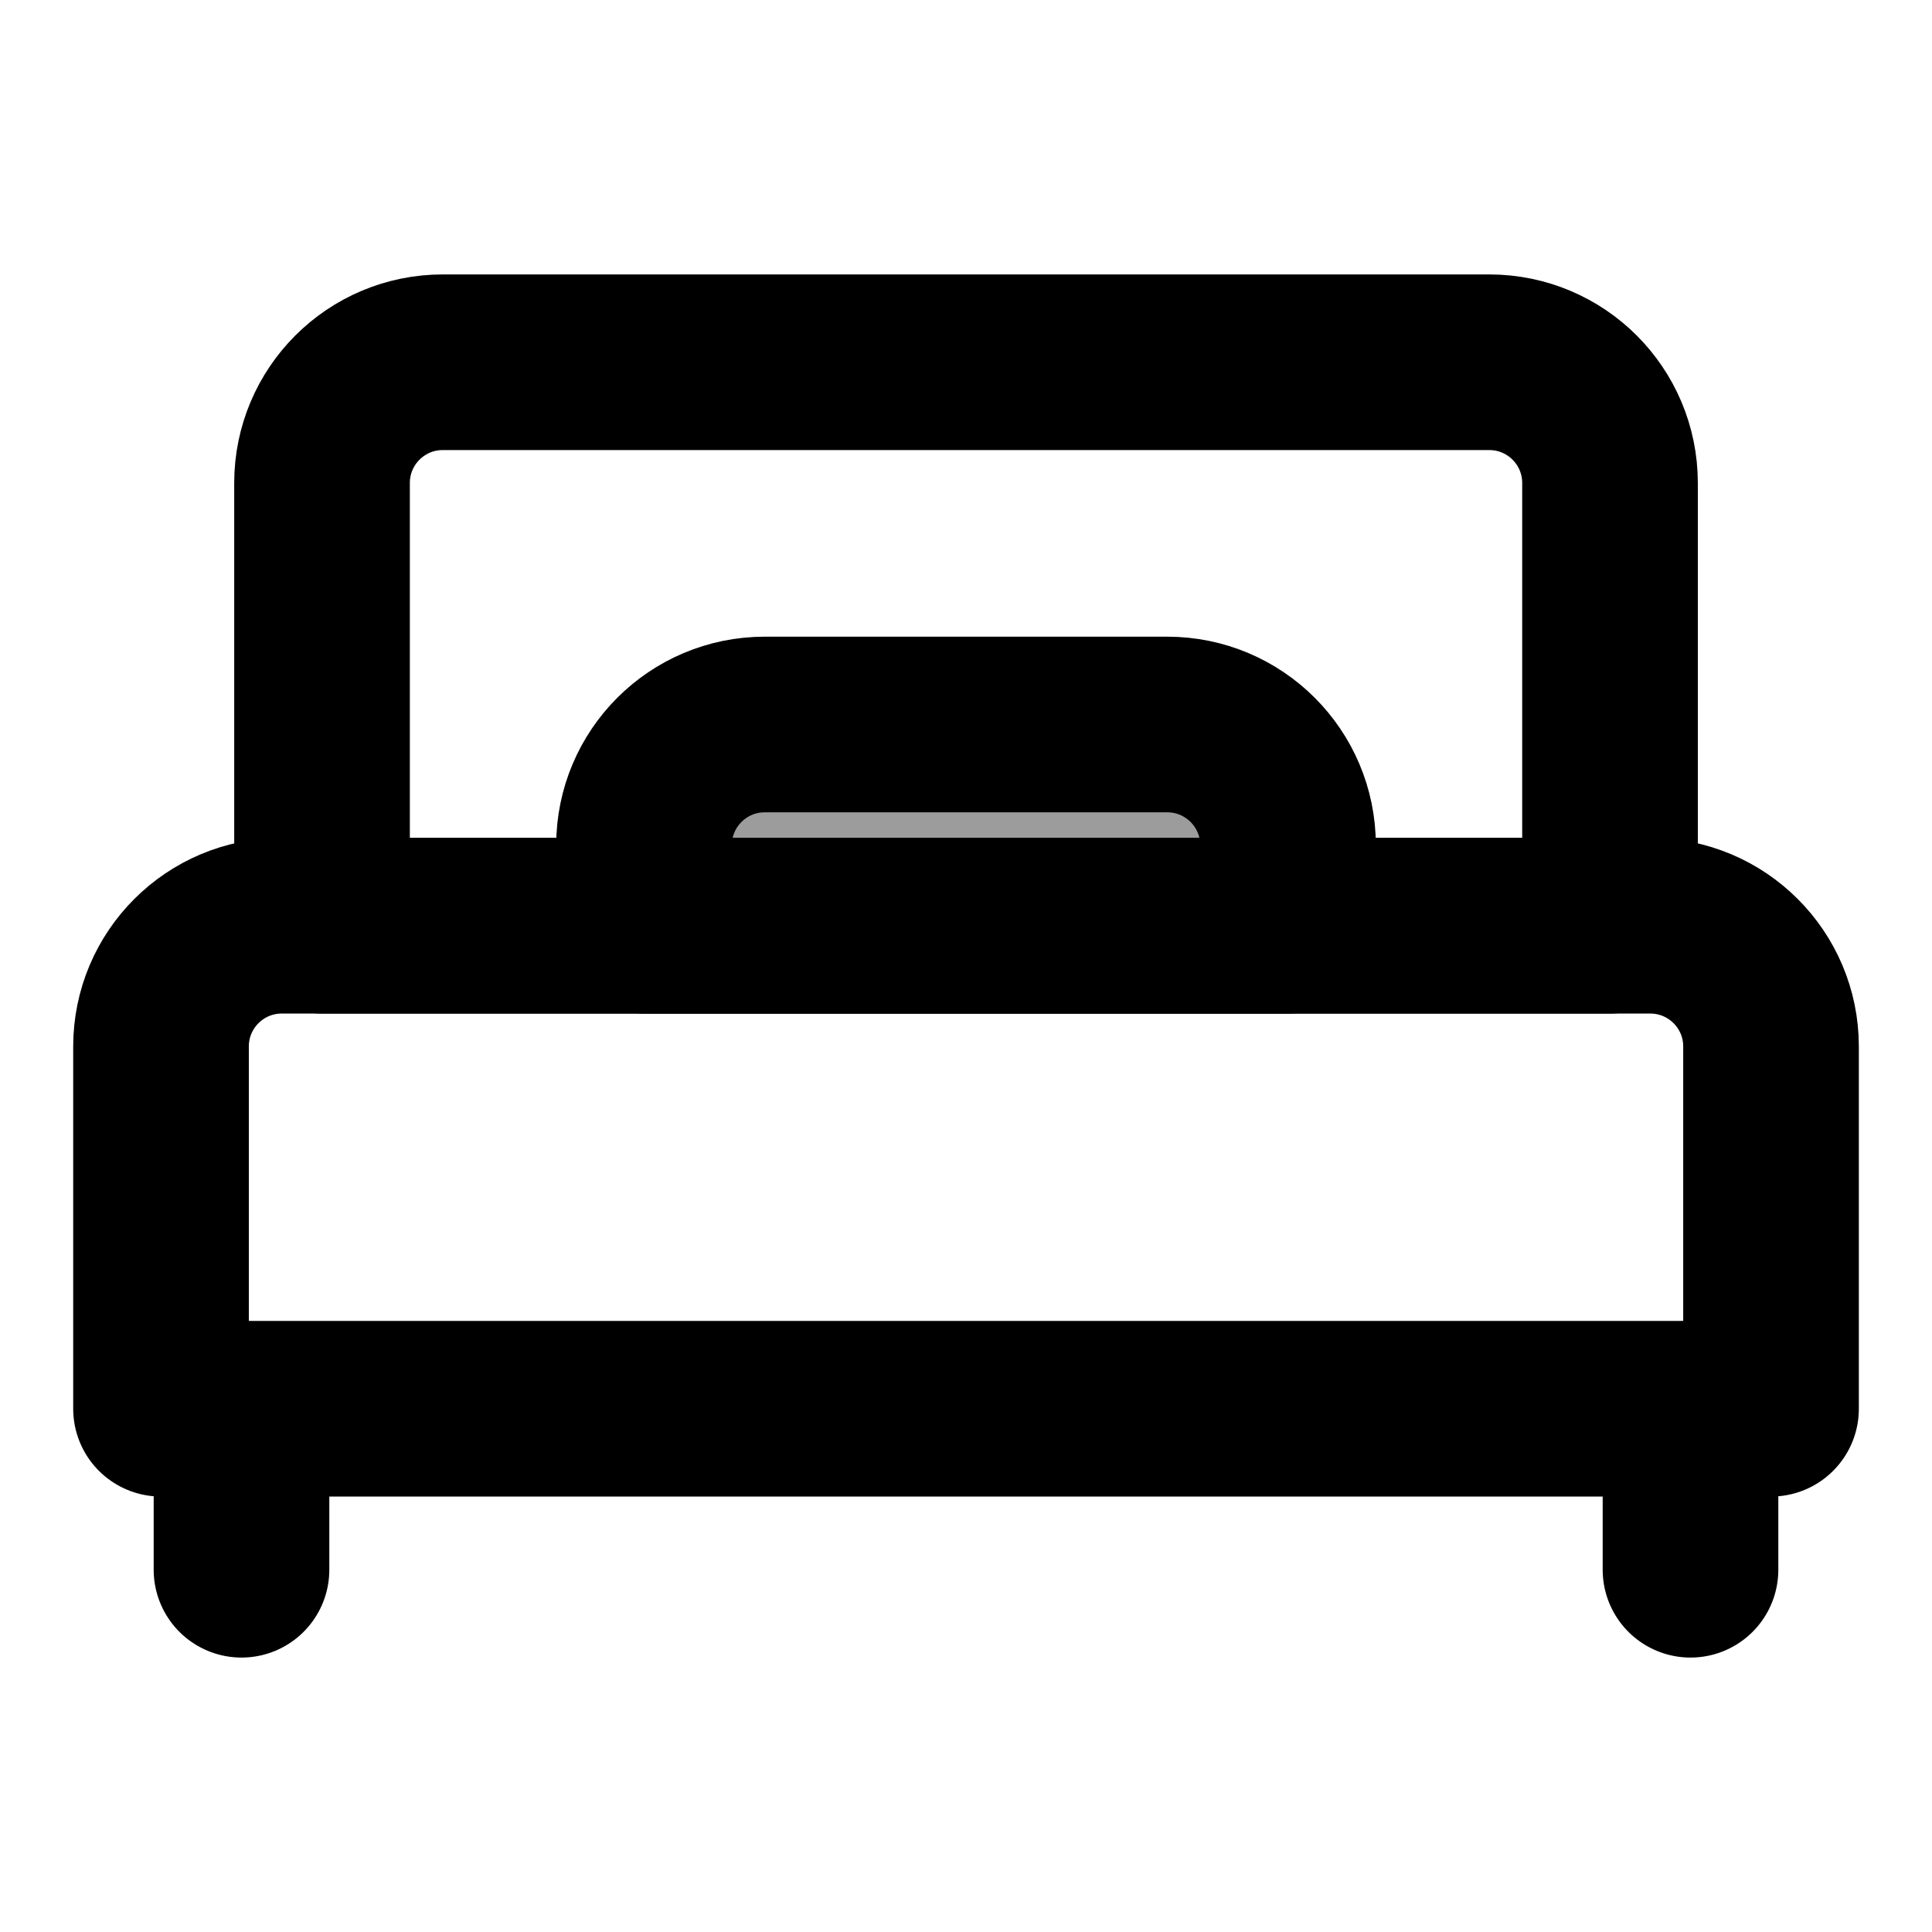 <svg width="44" height="44" viewBox="0 0 44 44" fill="none" xmlns="http://www.w3.org/2000/svg">
    <path
        d="M7.334 11C7.334 9.481 8.565 8.25 10.084 8.25H33.917C35.436 8.25 36.667 9.481 36.667 11V21.083H7.334V11Z"
        stroke="black" stroke-width="4" stroke-linecap="round" stroke-linejoin="round" />
    <path d="M5.5 32.083V35.75" stroke="black" stroke-width="4" stroke-linecap="round" stroke-linejoin="round" />
    <path d="M38.5 32.083V35.75" stroke="black" stroke-width="4" stroke-linecap="round" stroke-linejoin="round" />
    <path
        d="M26.584 16.5H17.417C15.898 16.5 14.667 17.731 14.667 19.25V21.083H29.334V19.25C29.334 17.731 28.102 16.5 26.584 16.5Z"
        fill="#9C9C9C" stroke="black" stroke-width="4" stroke-linecap="round" stroke-linejoin="round" />
    <path
        d="M3.667 23.833C3.667 22.314 4.898 21.083 6.417 21.083H37.584C39.102 21.083 40.334 22.314 40.334 23.833V32.083H3.667V23.833Z"
        stroke="black" stroke-width="4" stroke-linecap="round" stroke-linejoin="round" />
</svg>